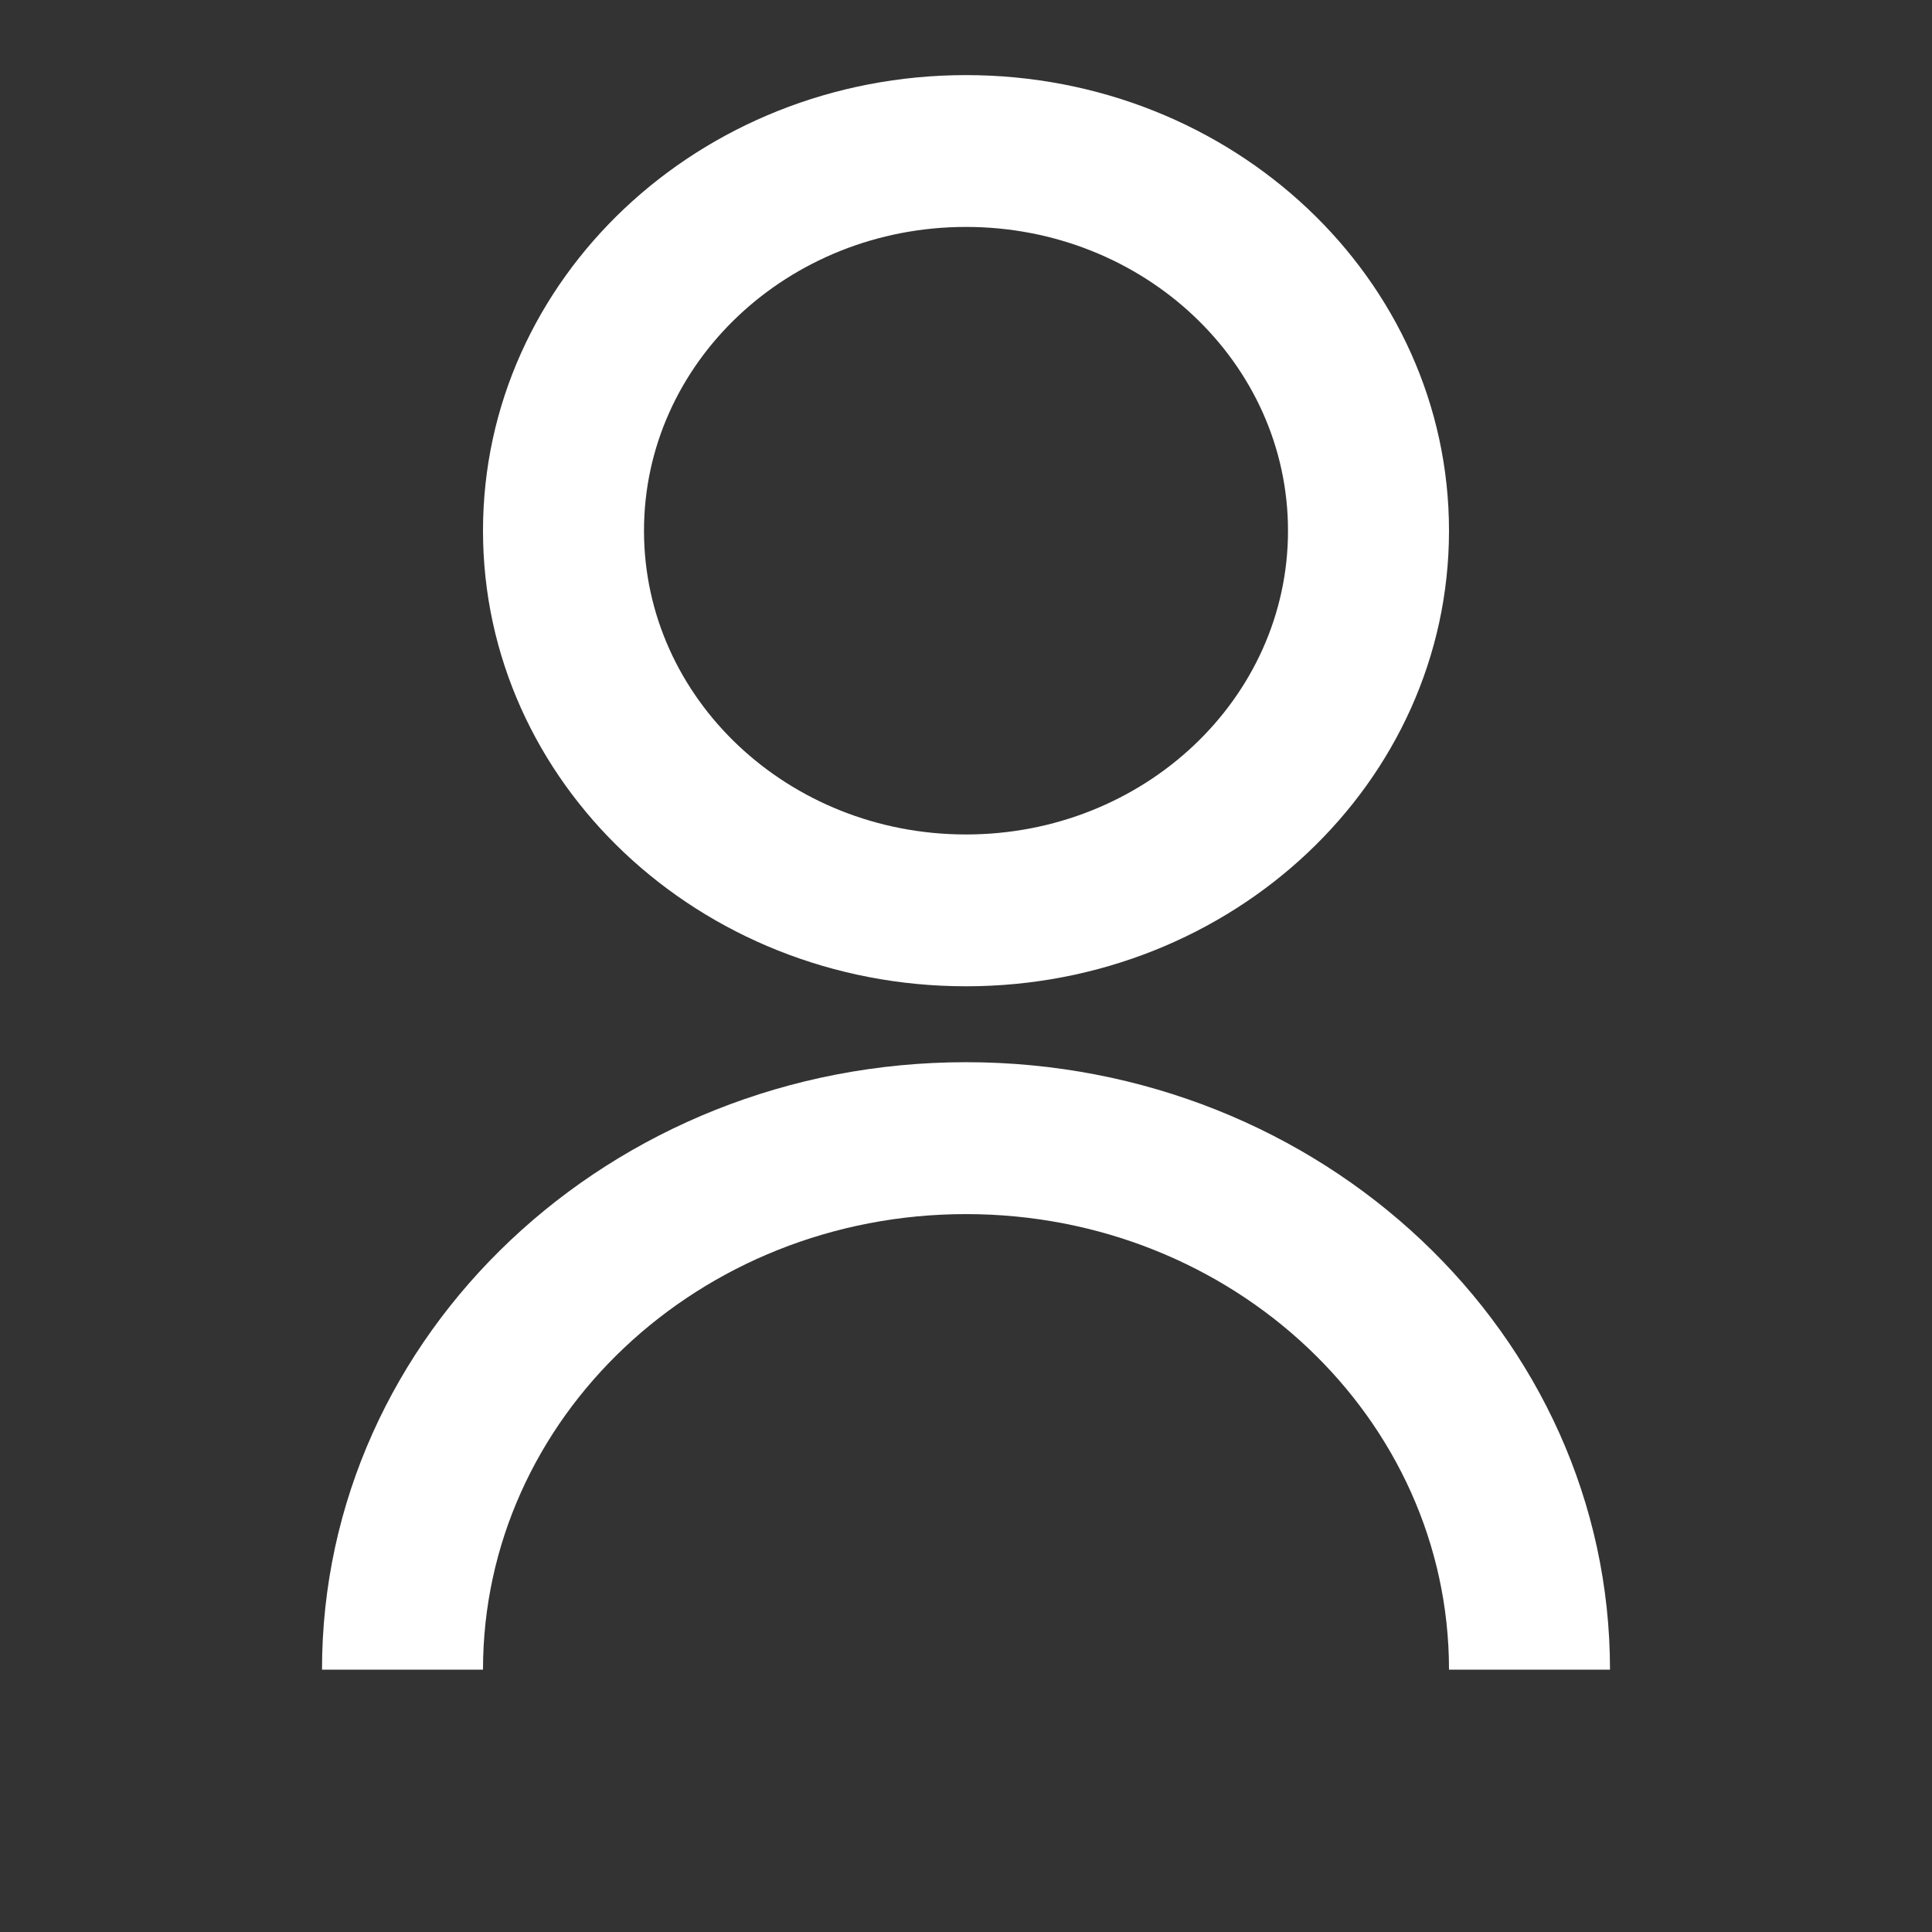 <svg width="24" height="24" viewBox="0 0 24 24" fill="none" xmlns="http://www.w3.org/2000/svg">
<rect x="0" y="0" width="24" height="24" fill="#333333" stroke="none"/>
<path fill-rule="evenodd" clip-rule="evenodd" d="M4 20.741C4 16.574 7.582 13.195 12 13.195C16.418 13.195 20 16.574 20 20.741L18 20.741C18 17.616 15.314 15.082 12 15.082C8.686 15.082 6 17.616 6 20.741L4 20.741ZM12 12.252C8.685 12.252 6 9.719 6 6.593C6 3.466 8.685 0.933 12 0.933C15.315 0.933 18 3.466 18 6.593C18 9.719 15.315 12.252 12 12.252ZM12 10.366C14.21 10.366 16 8.677 16 6.593C16 4.508 14.21 2.819 12 2.819C9.79 2.819 8 4.508 8 6.593C8 8.677 9.79 10.366 12 10.366Z" fill="white"/>
</svg>
